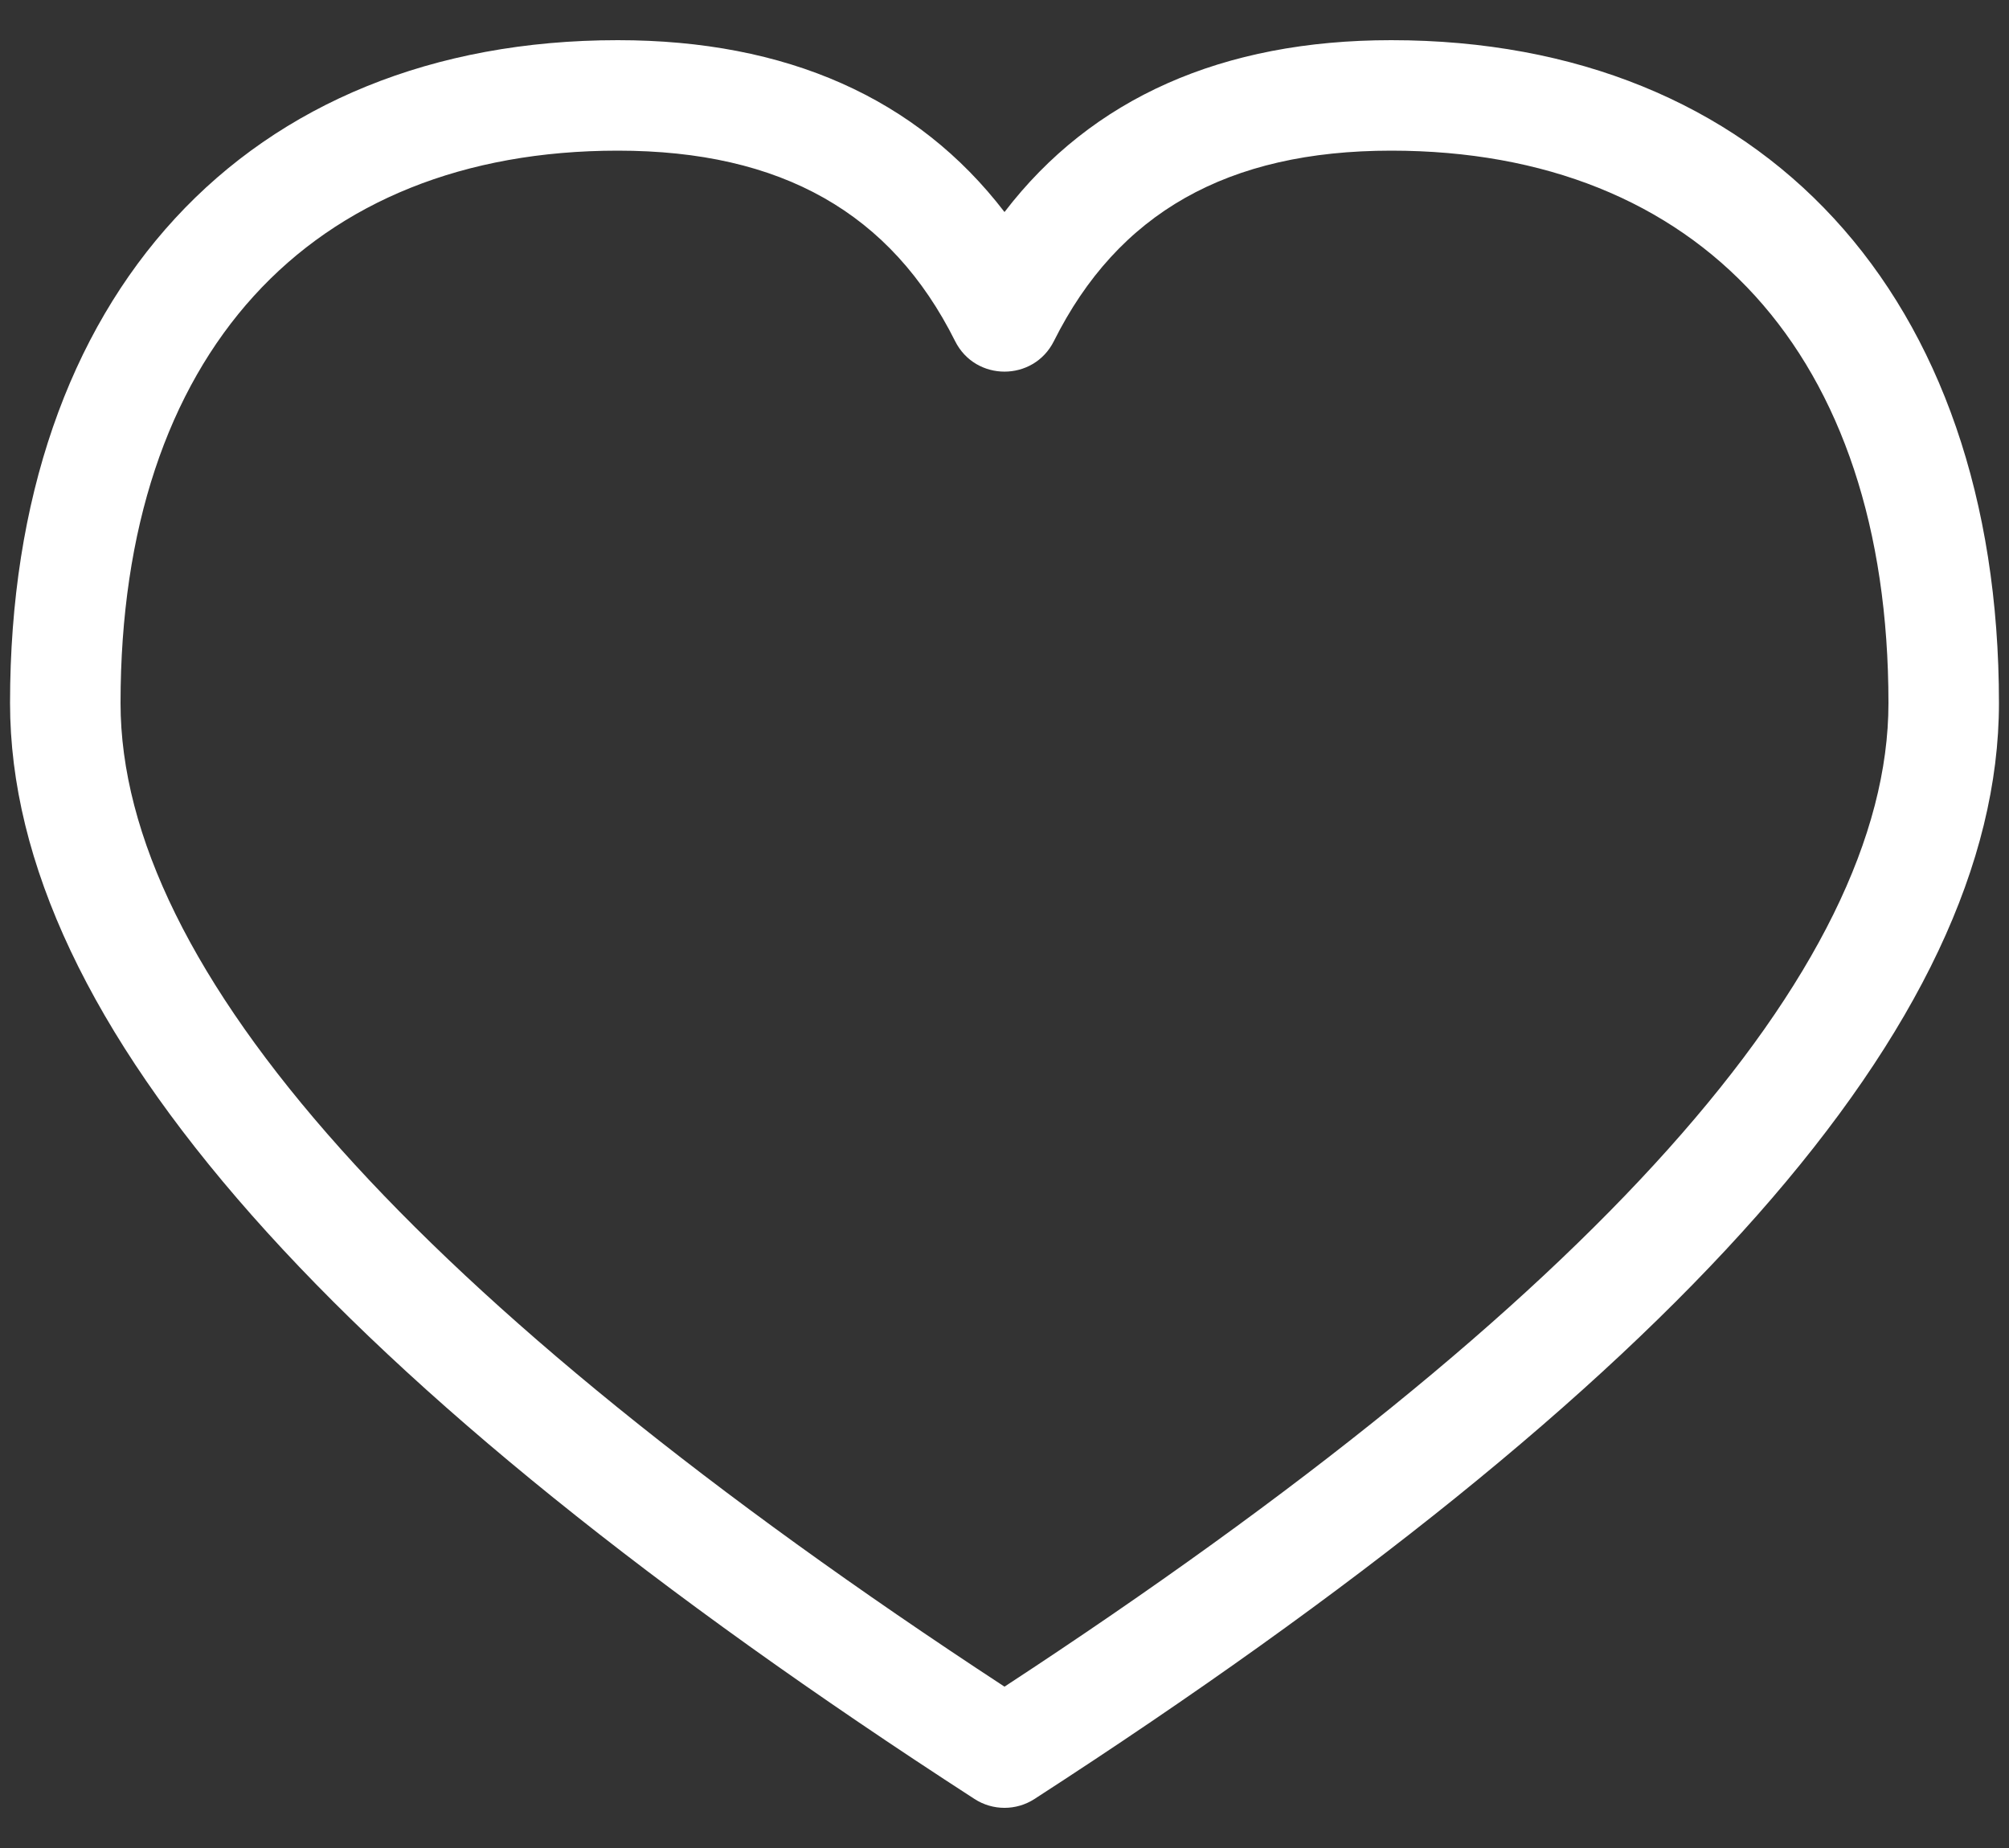 <svg width="25" height="23" viewBox="0 0 25 23" fill="none" xmlns="http://www.w3.org/2000/svg">
<rect x="0" y="0" width="25" height="23" fill="#333333" stroke="none"/>
<path d="M23.5 8.75C23.5 4.405 21.139 1.875 17.312 1.875C15.273 1.875 13.911 2.653 13.115 4.245C12.862 4.752 12.138 4.752 11.885 4.245C11.089 2.653 9.727 1.875 7.688 1.875C3.862 1.875 1.5 4.405 1.5 8.75C1.5 12.049 5.142 16.174 12.5 20.992C19.858 16.174 23.5 12.049 23.5 8.75ZM17.312 0.5C21.92 0.5 24.875 3.666 24.875 8.75C24.875 12.729 20.849 17.229 12.873 22.39C12.646 22.537 12.354 22.537 12.127 22.39C4.152 17.229 0.125 12.729 0.125 8.75C0.125 3.666 3.08 0.5 7.688 0.5C9.788 0.5 11.413 1.22 12.5 2.639C13.587 1.22 15.212 0.5 17.312 0.5Z" fill="white"/>
</svg>
